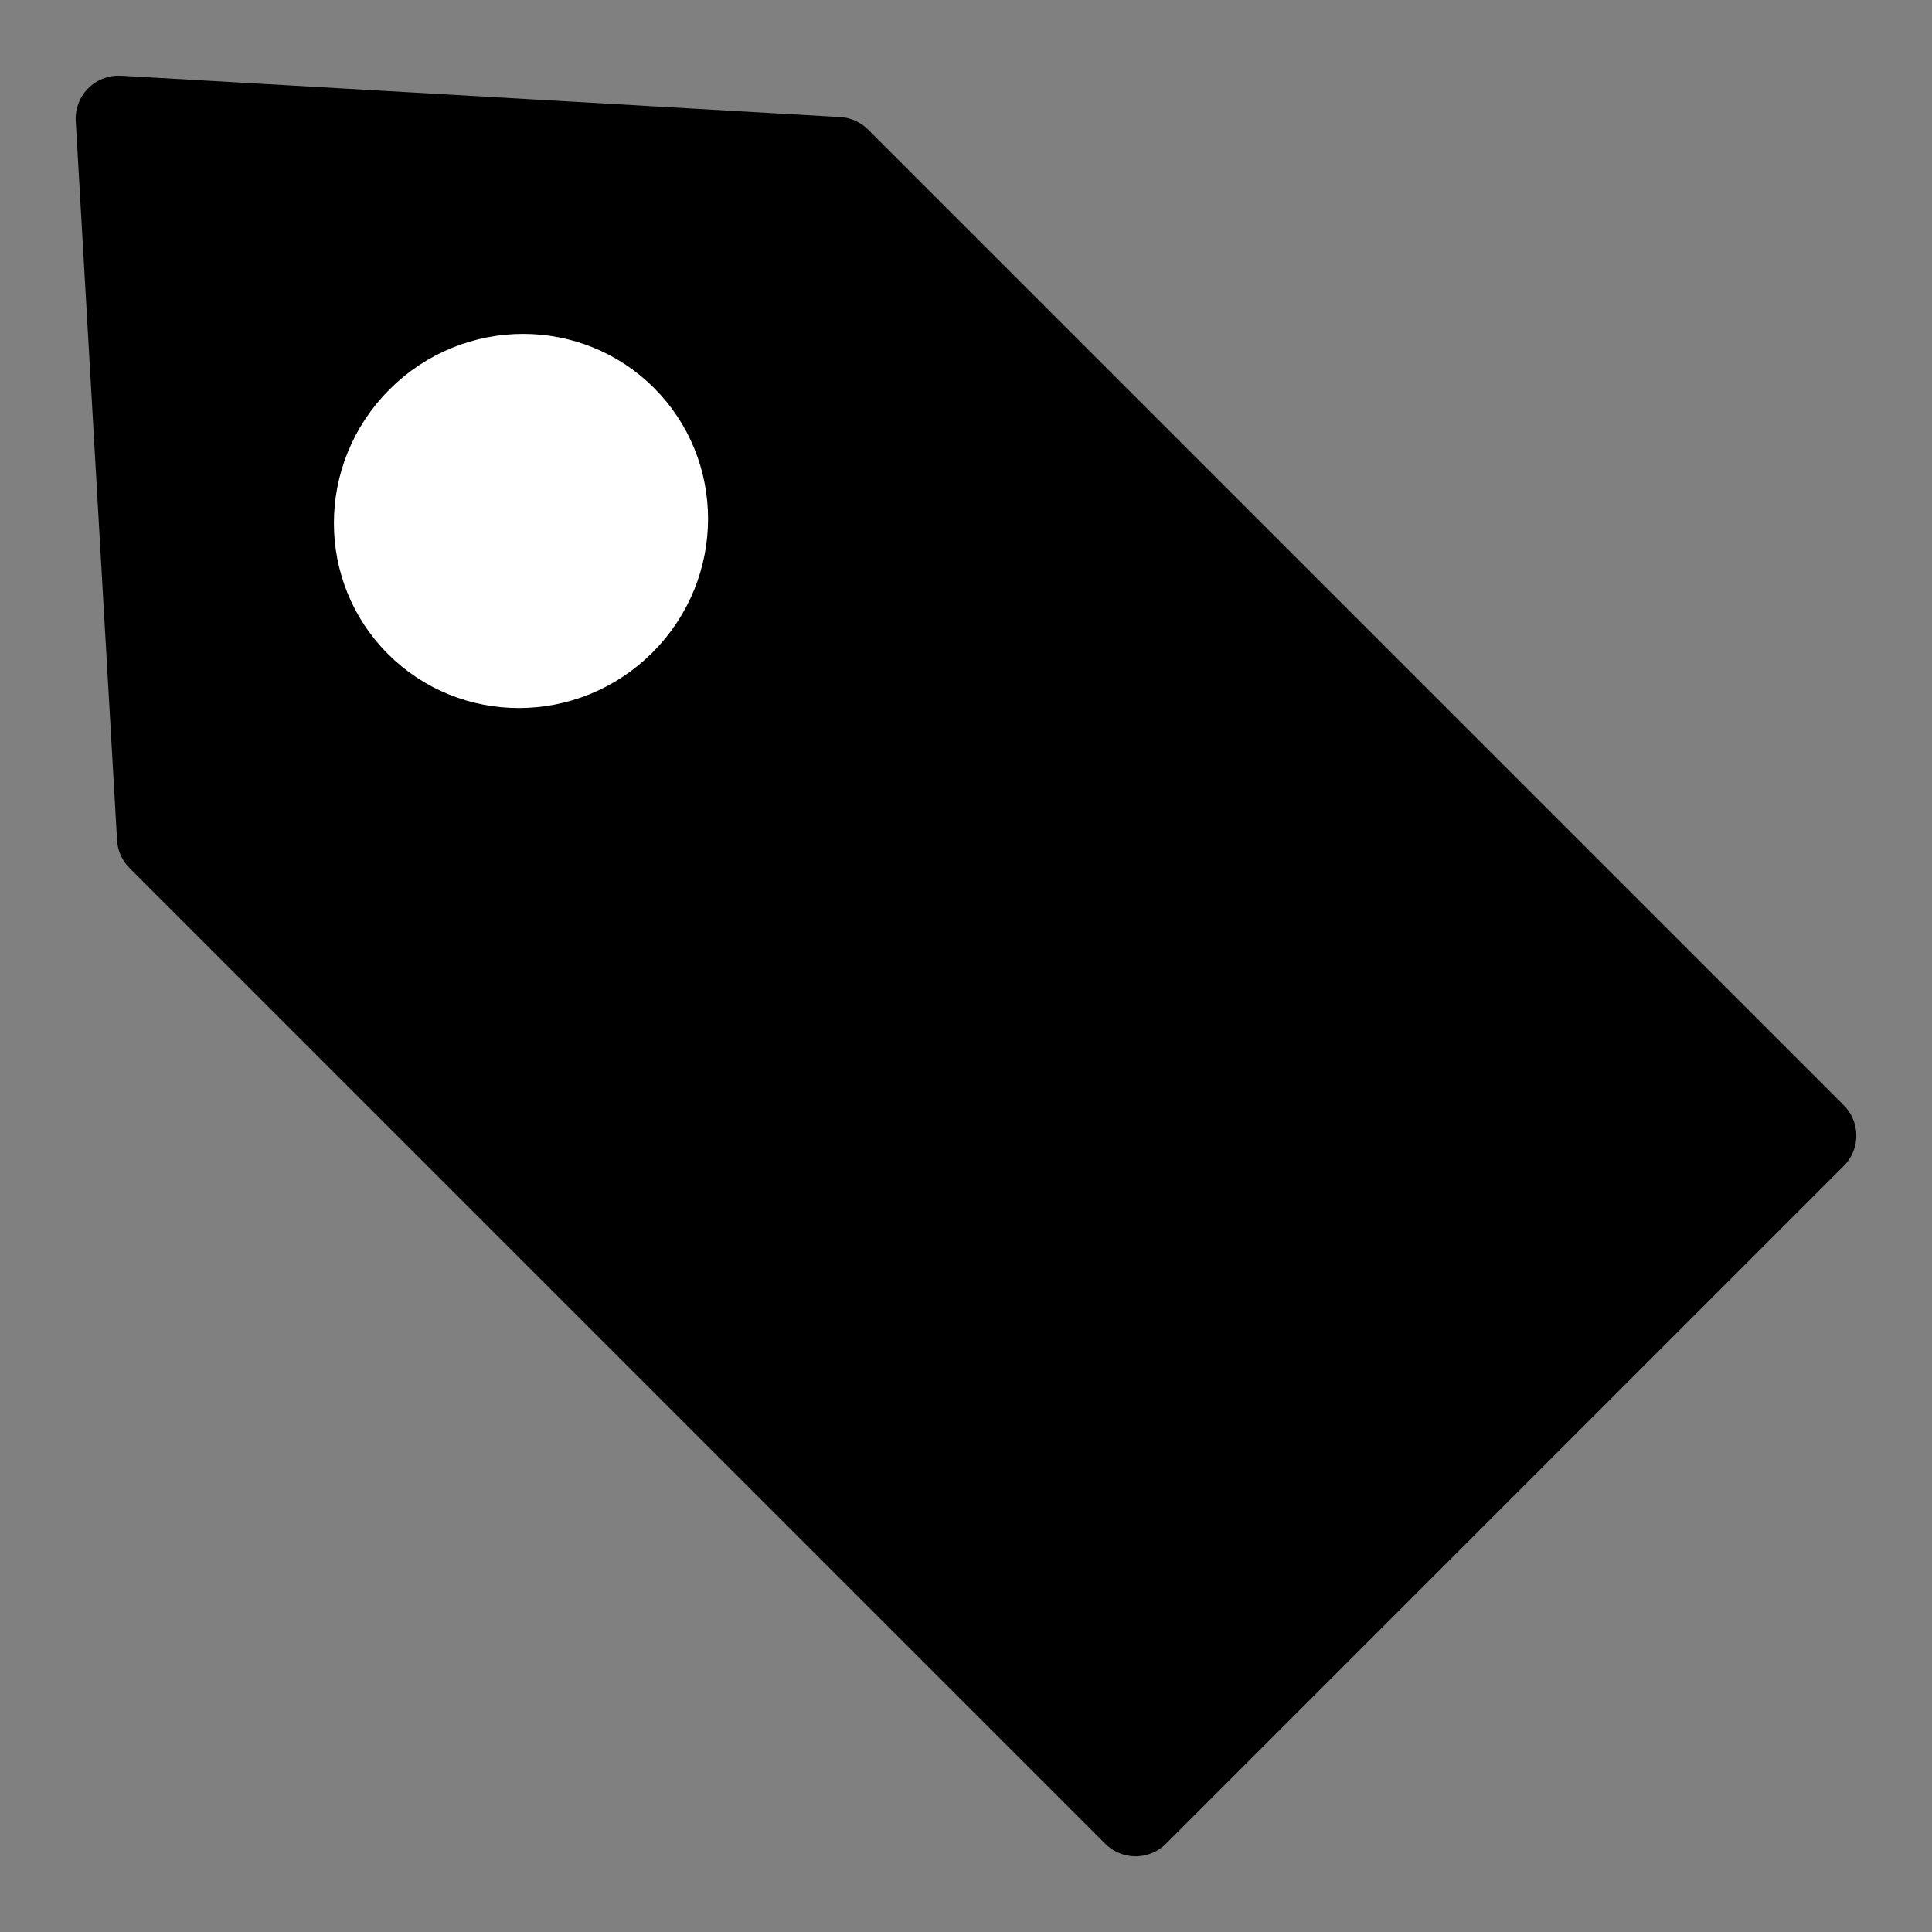 <?xml version="1.0" encoding="UTF-8"?>
<!DOCTYPE svg PUBLIC "-//W3C//DTD SVG 1.1//EN" "http://www.w3.org/Graphics/SVG/1.1/DTD/svg11.dtd">
<!-- Creator: CorelDRAW X8 -->
<svg xmlns="http://www.w3.org/2000/svg" xml:space="preserve" width="36mm" height="36mm" version="1.1" style="shape-rendering:geometricPrecision; text-rendering:geometricPrecision; image-rendering:optimizeQuality; fill-rule:evenodd; clip-rule:evenodd"
viewBox="0 0 3600 3600"
 xmlns:xlink="http://www.w3.org/1999/xlink">
 <rect x="0" y="0" width="3600" height="3600" fill="#808080" stroke="none"/>
 <defs>
  <style type="text/css">
   <![CDATA[
    .str1 {stroke:white;stroke-width:150}
    .str0 {stroke:black;stroke-width:160;stroke-linecap:round;stroke-linejoin:round}
    .fil0 {fill:black}
    .fil1 {fill:white}
   ]]>
  </style>
 </defs>
 <g id="Capa_x0020_1">
  <g id="_1062462000">
   <polygon class="fil0 str0" points="221,221 1561,298 3379,2116 2116,3379 298,1561 "/>
   <ellipse class="fil1 str1" transform="matrix(0.869 0.869 -0.908 0.908 970.775 970.765)" rx="207" ry="198"/>
  </g>
 </g>
</svg>
